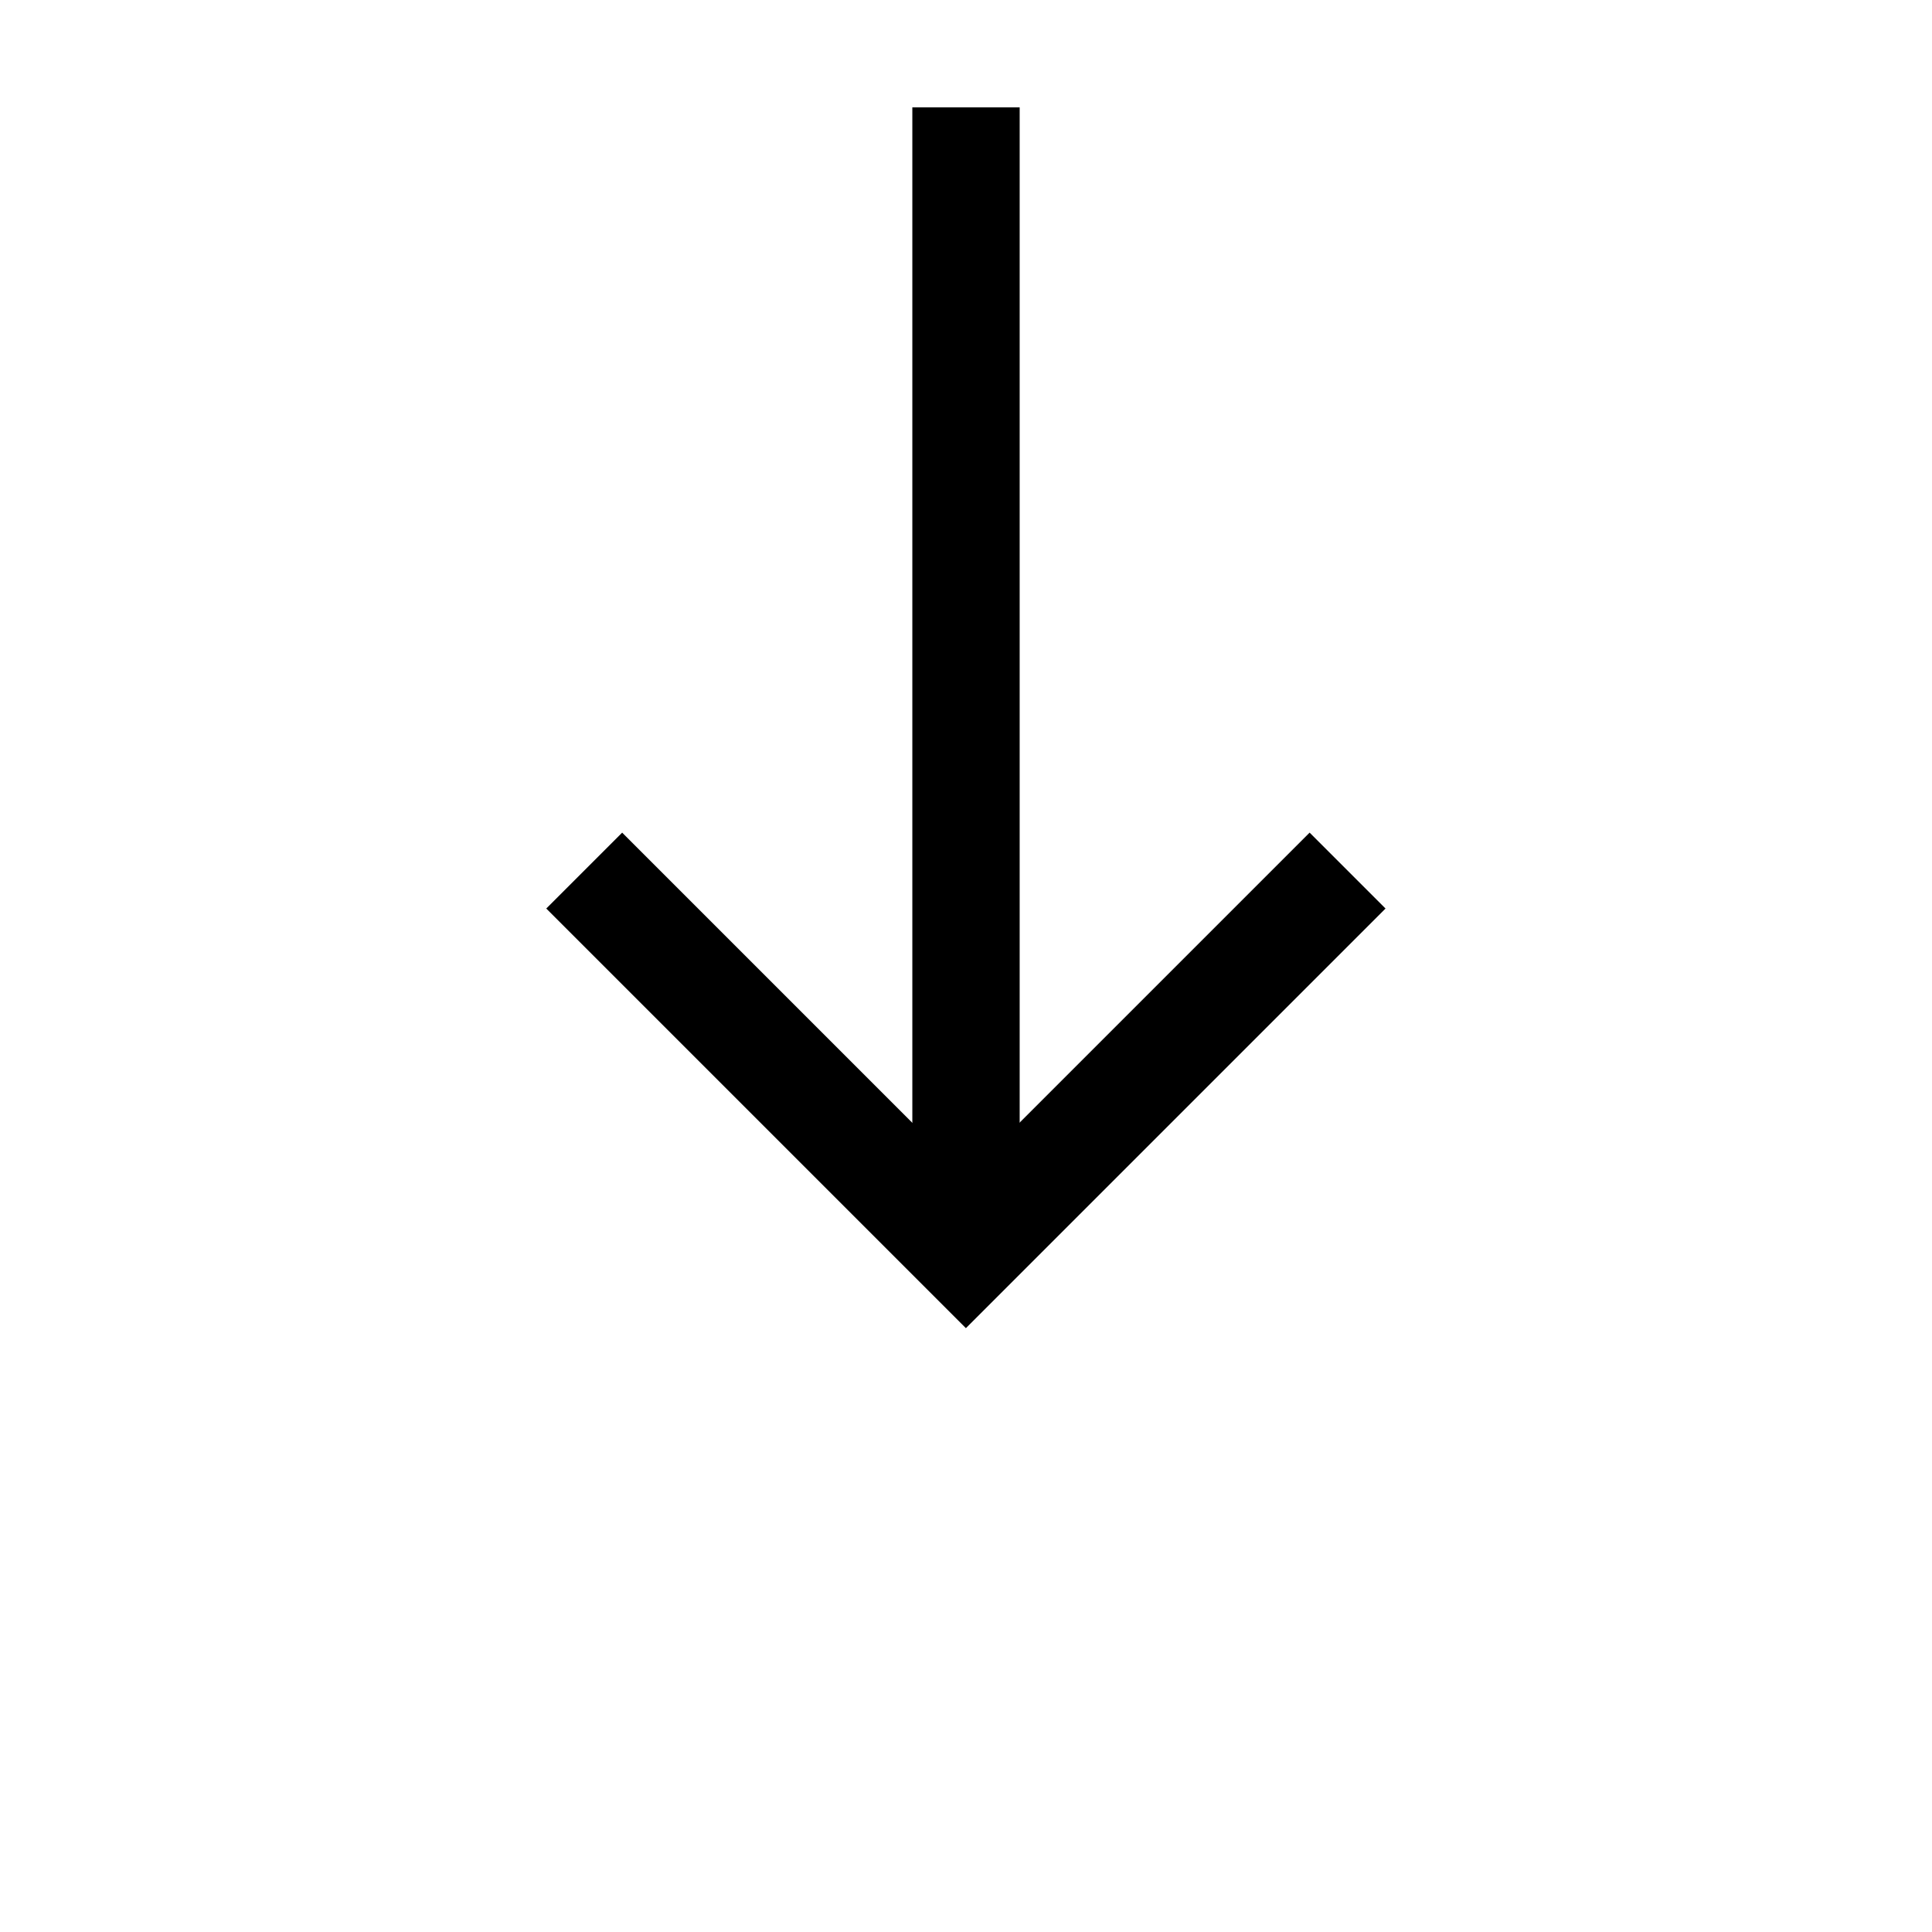 <svg width="18" height="18" viewBox="0 0 18 18" fill="none" xmlns="http://www.w3.org/2000/svg">
<path d="M12.555 8.111L8.999 11.667L5.443 8.111" stroke="black" strokeWidth="1.5" strokeLinecap="round" strokeLinejoin="round"/>
<path d="M9 1V11.667" stroke="black" strokeWidth="1.5" strokeLinecap="round" strokeLinejoin="round"/>
<path d="M17.75 13.444C17.75 13.03 17.414 12.694 17 12.694C16.586 12.694 16.25 13.03 16.25 13.444H17.75ZM1.75 13.444C1.75 13.03 1.414 12.694 1 12.694C0.586 12.694 0.25 13.03 0.25 13.444H1.75ZM16.25 13.444C16.25 14.994 14.994 16.25 13.444 16.25V17.75C15.822 17.75 17.75 15.822 17.75 13.444H16.25ZM13.444 16.25H4.556V17.75H13.444V16.25ZM4.556 16.25C3.006 16.25 1.75 14.994 1.75 13.444H0.25C0.25 15.822 2.178 17.75 4.556 17.75V16.25Z" />
</svg>
